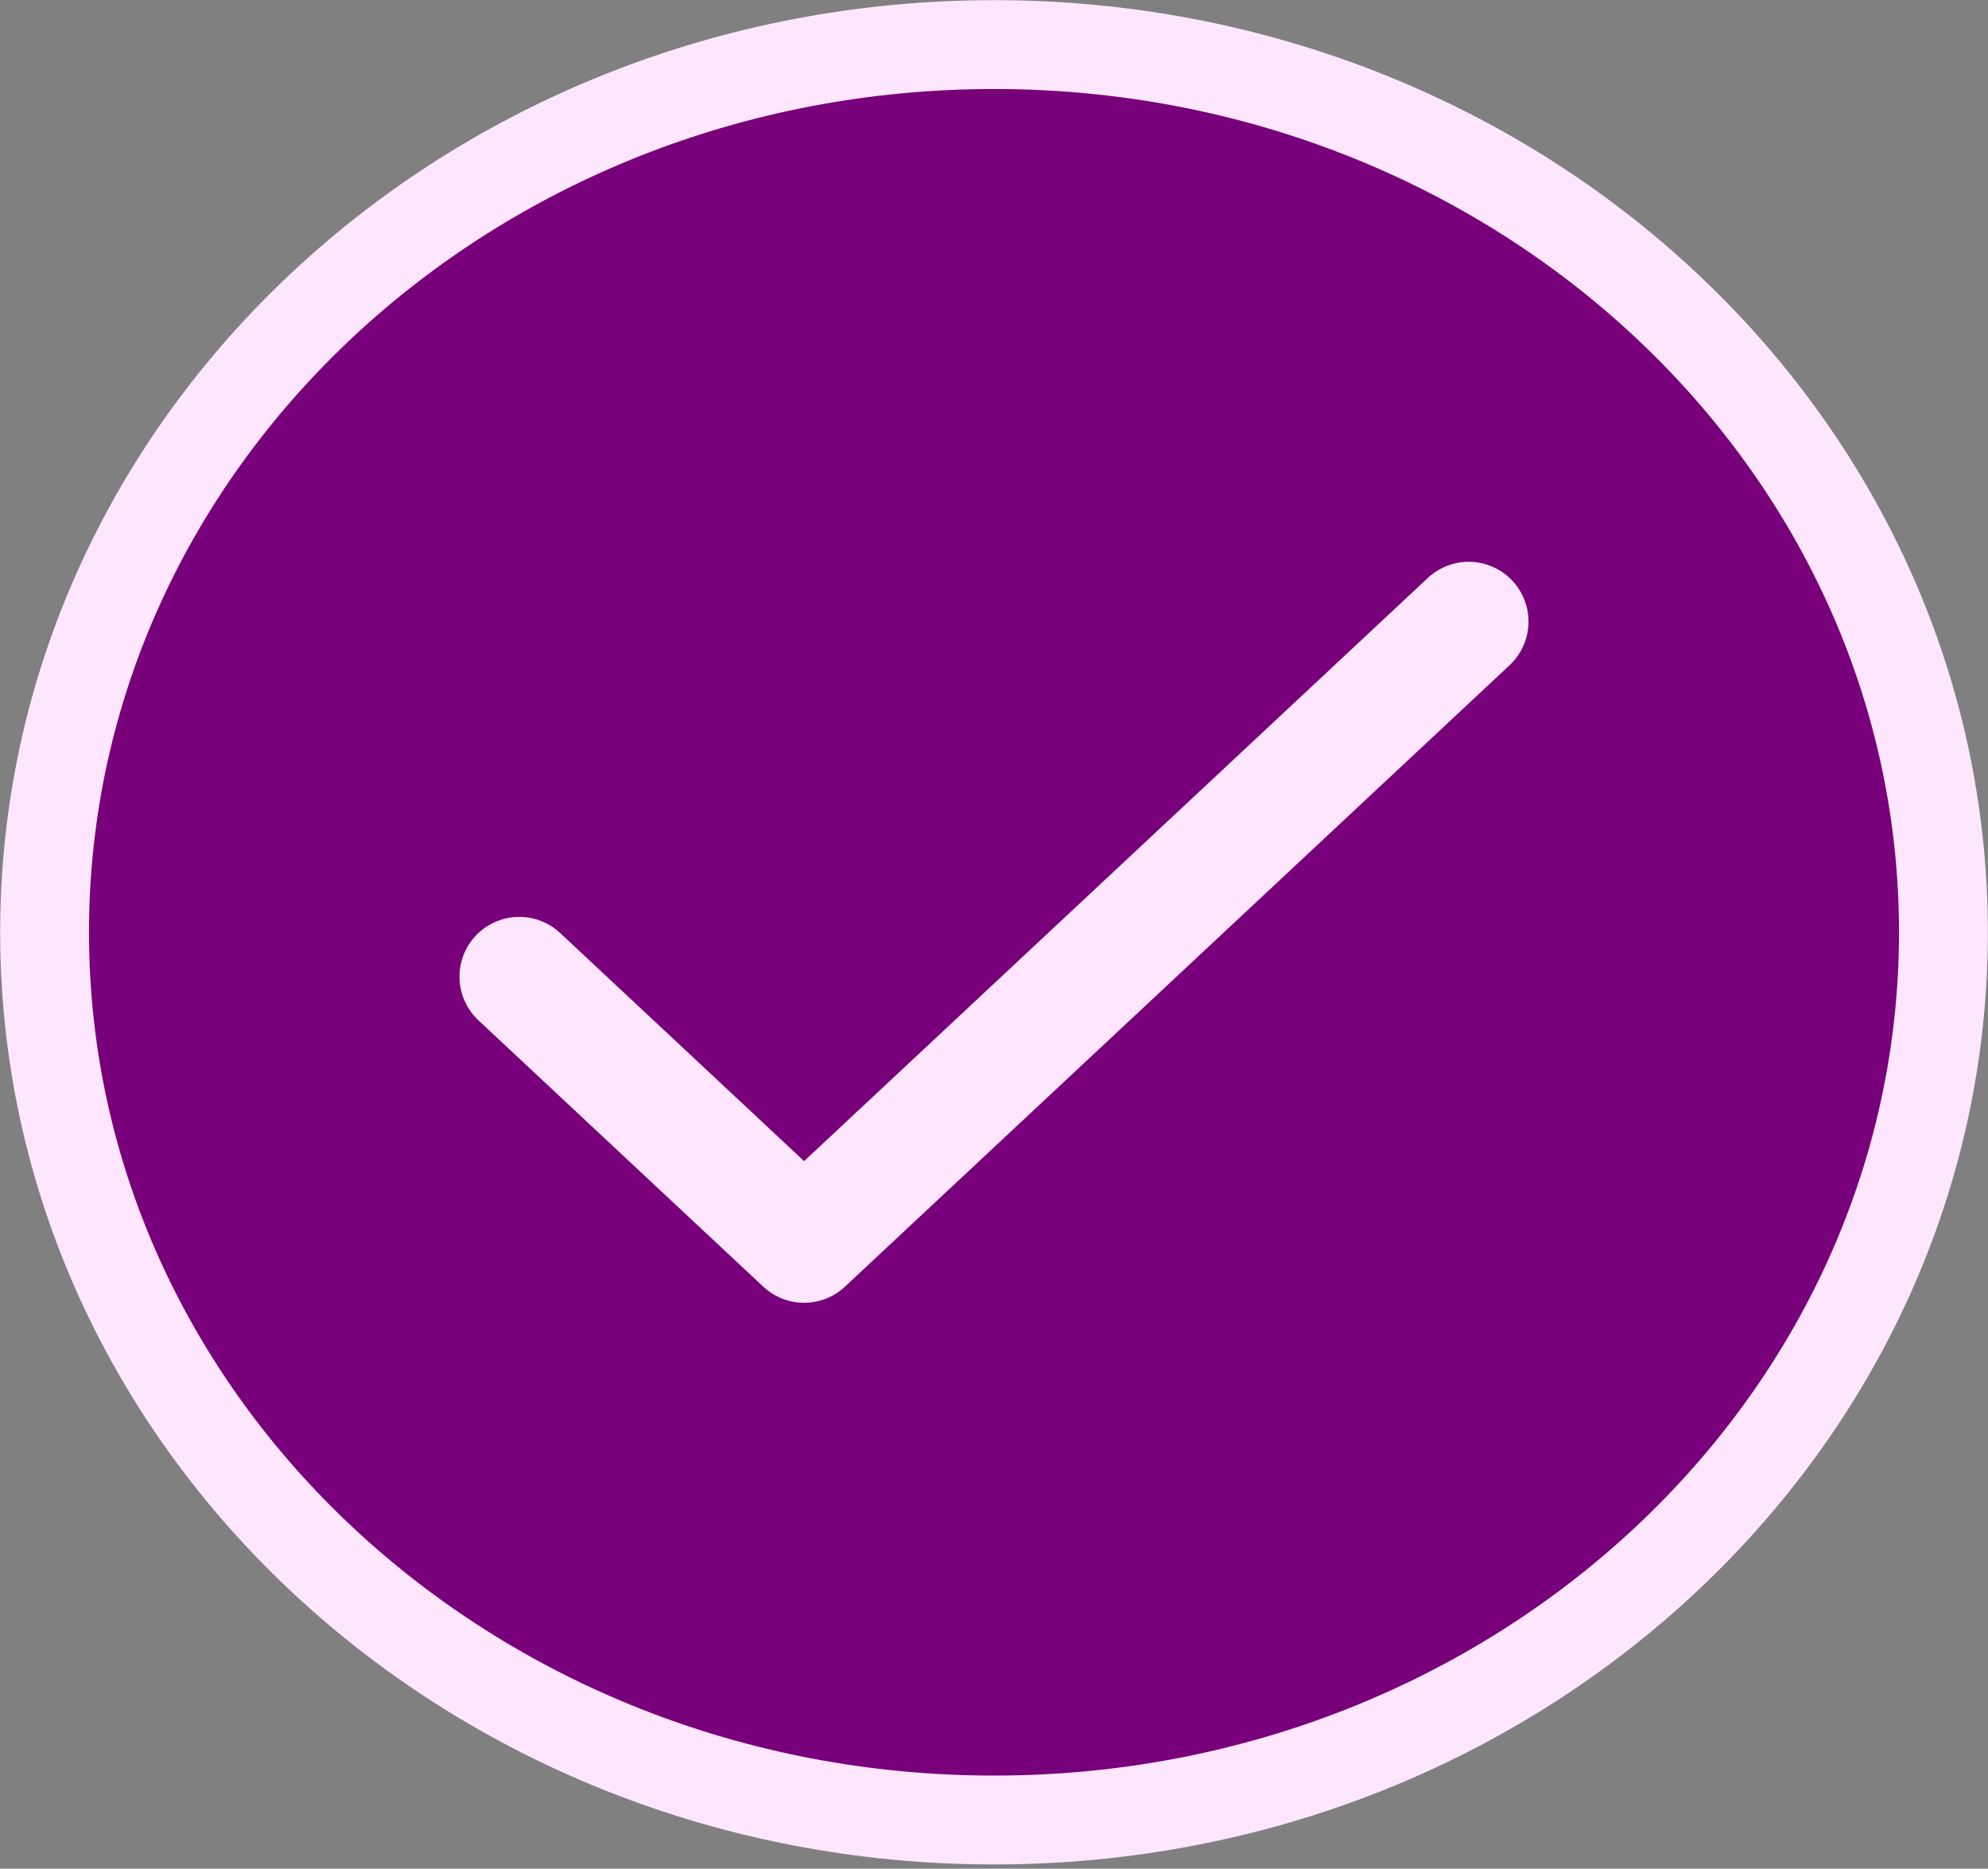 <svg width="133" height="125" viewBox="0 0 133 125" fill="none" xmlns="http://www.w3.org/2000/svg">
<rect x="0" y="0" width="133" height="125" fill="#808080" stroke="none"/>
<path d="M66.5 121.743C101.58 121.743 130.018 95.157 130.018 62.362C130.018 29.568 101.58 2.982 66.5 2.982C31.42 2.982 2.982 29.568 2.982 62.362C2.982 95.157 31.42 121.743 66.5 121.743Z" fill="#78007A" stroke="#FFE6FF" stroke-width="5.945" stroke-linecap="round" stroke-linejoin="round"/>
<path d="M34.741 65.331L53.796 83.145L98.259 41.579" fill="#78007A"/>
<path d="M34.741 65.331L53.796 83.145L98.259 41.579" stroke="#FFE6FF" stroke-width="8" stroke-linecap="round" stroke-linejoin="round"/>
</svg>
